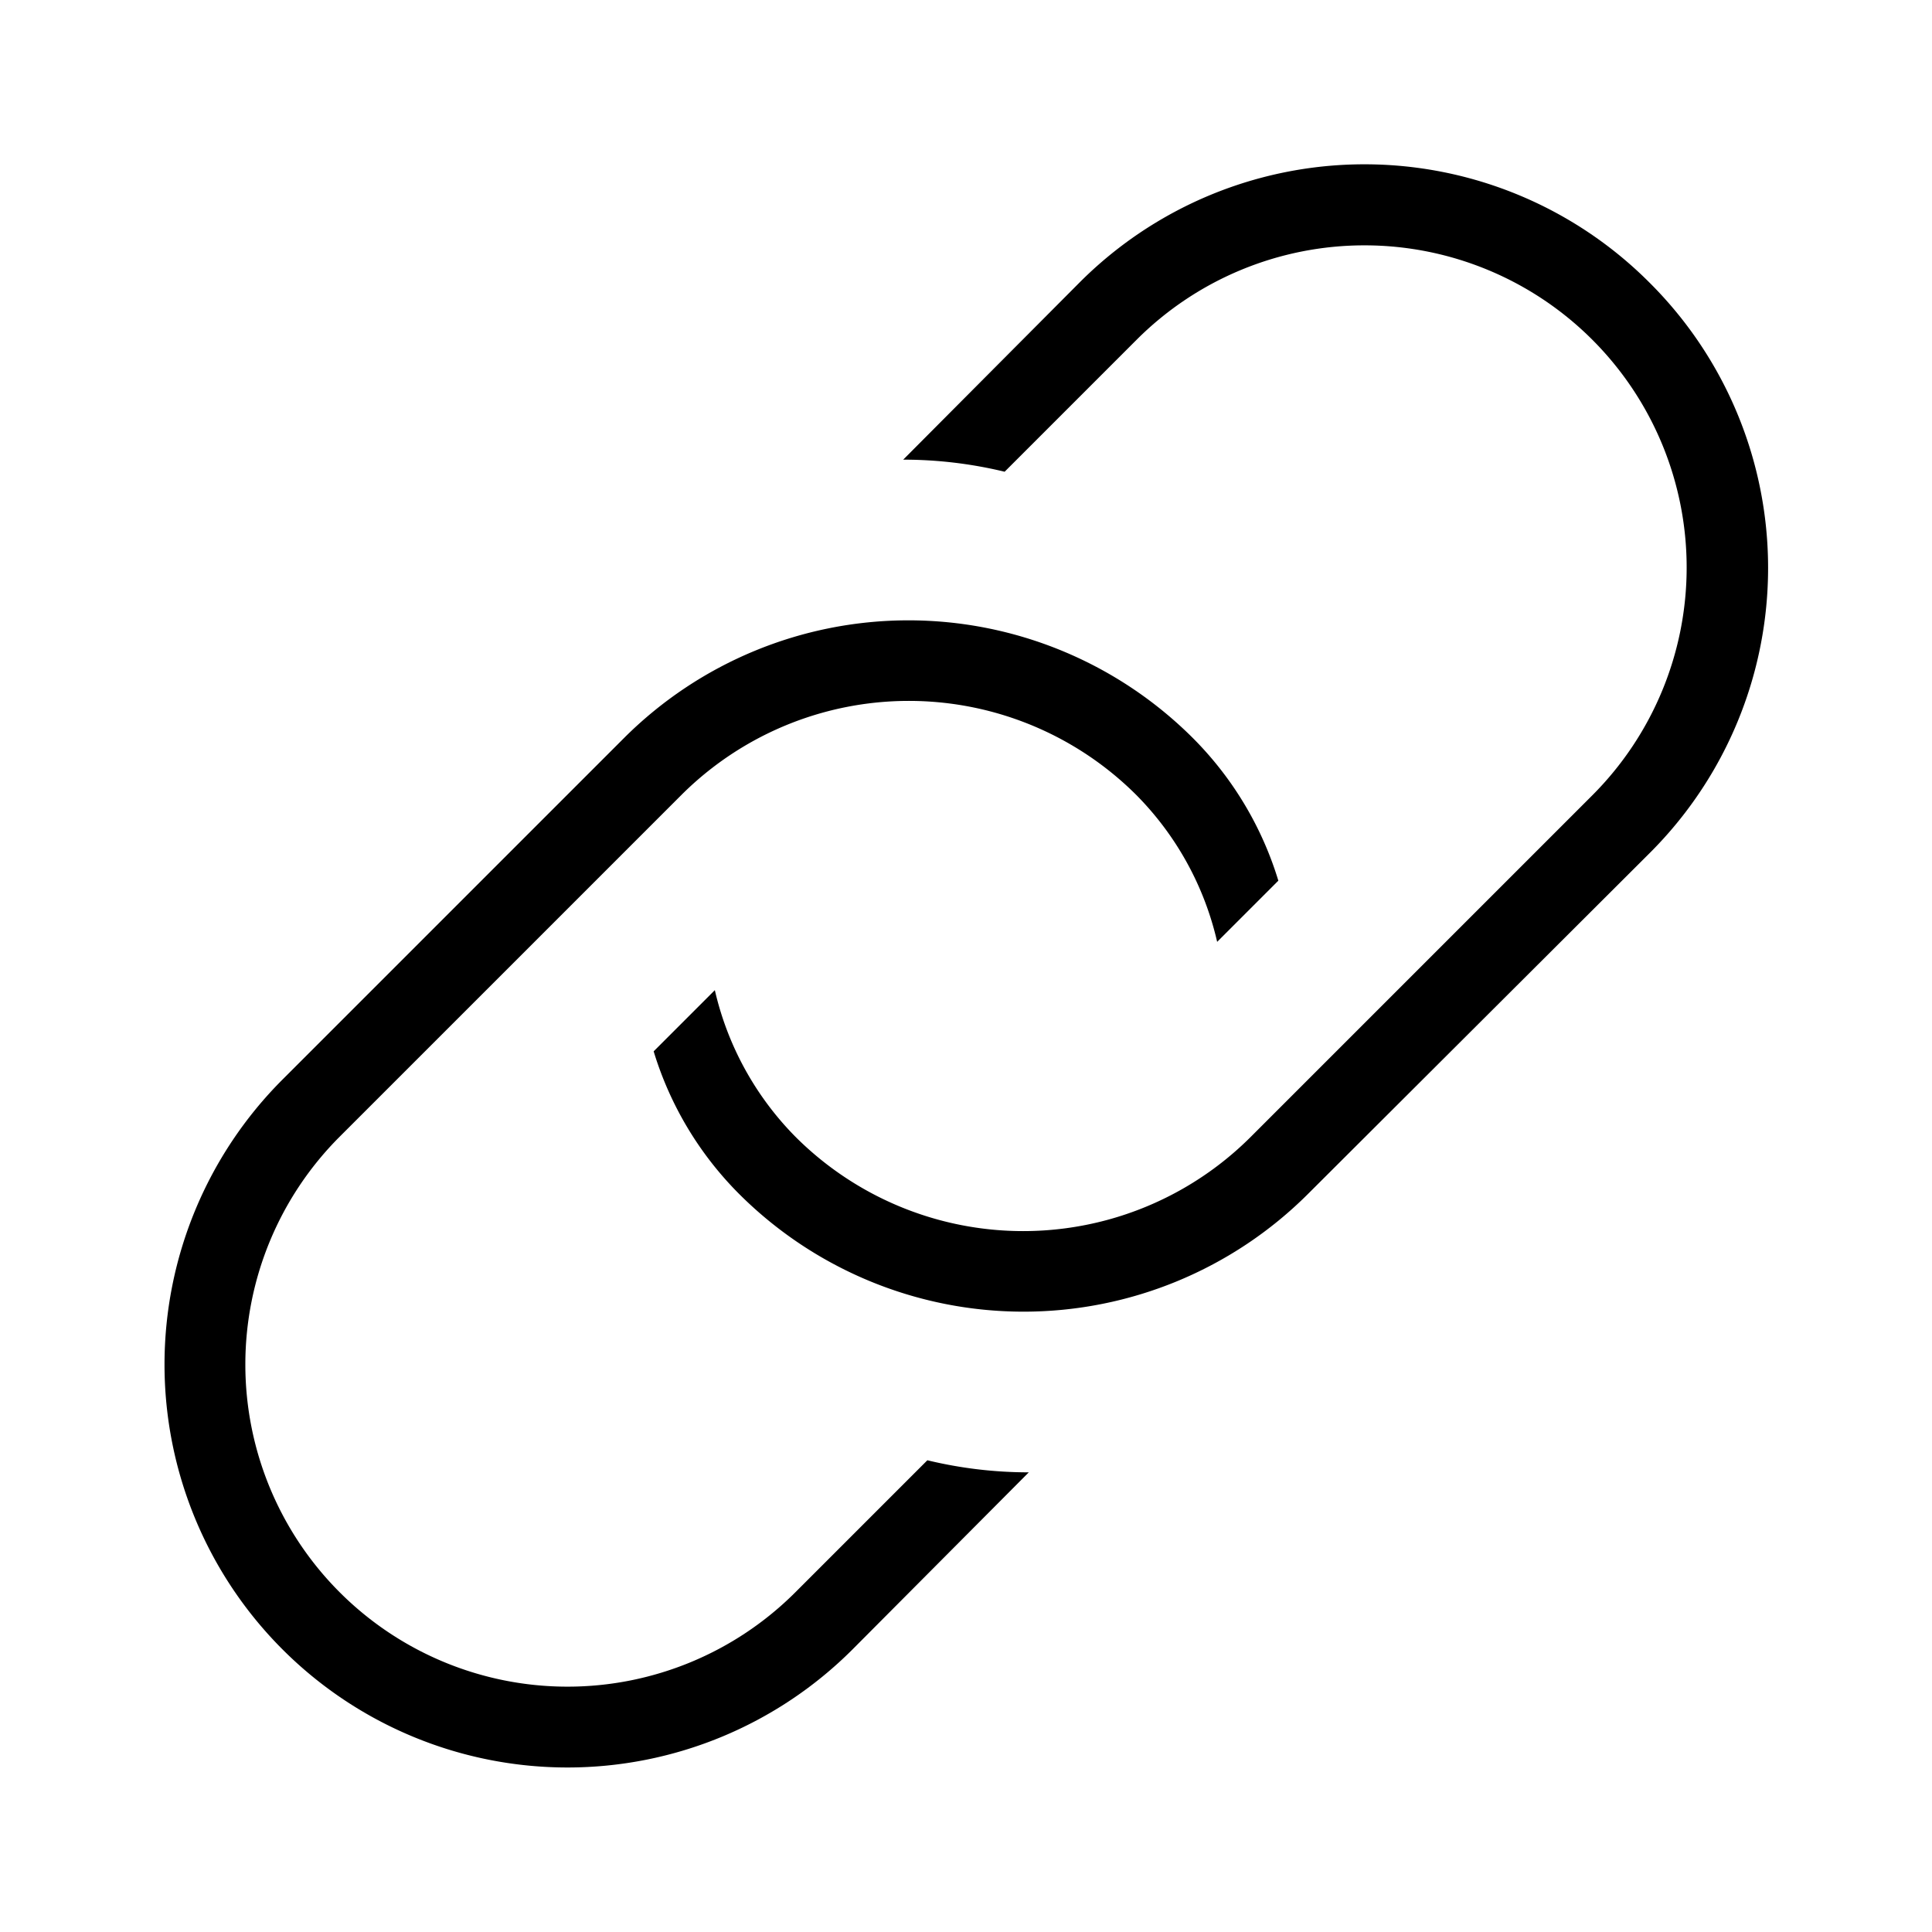 <svg id="Layer_1" data-name="Layer 1" xmlns="http://www.w3.org/2000/svg" viewBox="0 0 24 24"><title>iconoteka_link__chain_r_a</title><path d="M20.49,3.51a5,5,0,0,0-7.08,0l-2.19,2.2a5.36,5.36,0,0,1,1.26.15l1.64-1.64a4,4,0,0,1,5.66,5.66l-4.24,4.24a4,4,0,0,1-5.66,0,3.8,3.8,0,0,1-1-1.82l-.76.76a4.26,4.26,0,0,0,1.06,1.77,5,5,0,0,0,7.07,0l4.25-4.24A5,5,0,0,0,20.49,3.51ZM9.88,19.78a4,4,0,0,1-5.66-5.66L8.46,9.88a4,4,0,0,1,5.66,0,3.8,3.8,0,0,1,1,1.82l.76-.76a4.26,4.26,0,0,0-1.06-1.77,5,5,0,0,0-7.07,0L3.51,13.41a5,5,0,0,0,7.08,7.08l2.19-2.2a5.36,5.36,0,0,1-1.26-.15Z"/></svg>